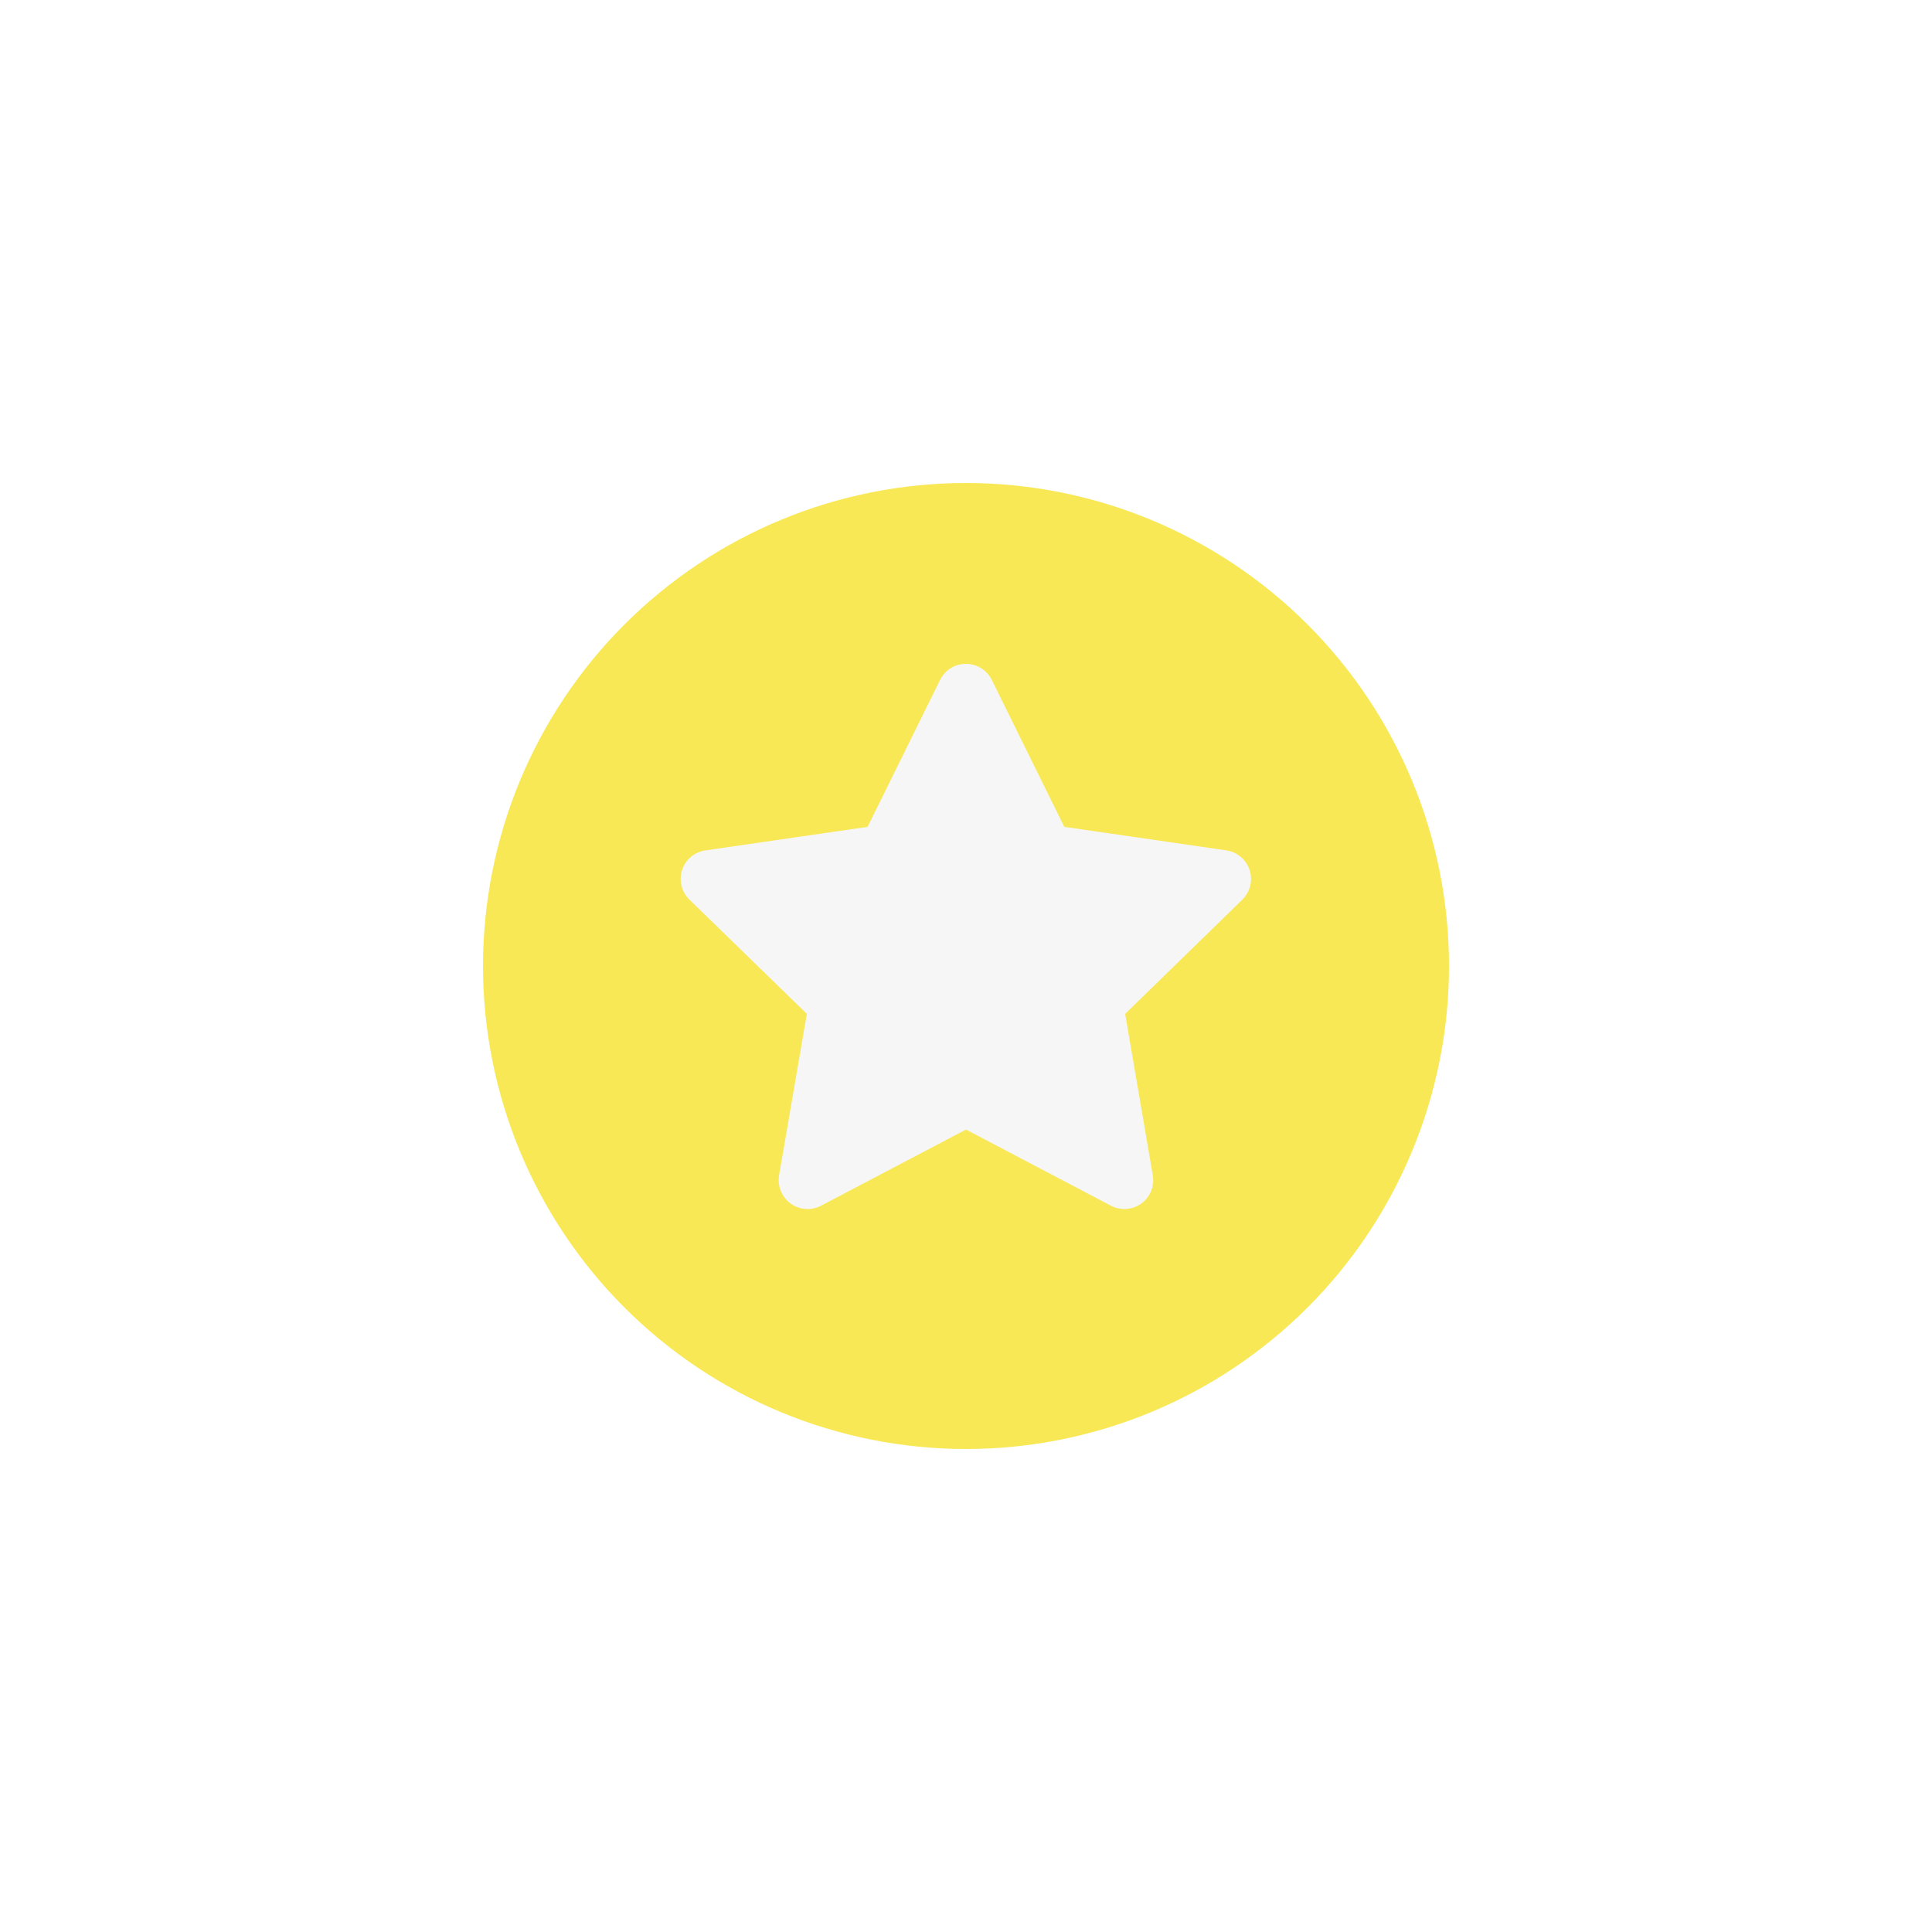 <svg width="80" height="80" viewBox="0 0 80 80" fill="none" xmlns="http://www.w3.org/2000/svg">
<g filter="url(#filter0_d_25_1642)">
<circle cx="40" cy="32" r="13.333" fill="#F6F6F6"/>
<path d="M40 52C34.696 52 29.609 49.893 25.858 46.142C22.107 42.391 20 37.304 20 32C20 26.696 22.107 21.609 25.858 17.858C29.609 14.107 34.696 12 40 12C45.304 12 50.391 14.107 54.142 17.858C57.893 21.609 60 26.696 60 32C60 37.304 57.893 42.391 54.142 46.142C50.391 49.893 45.304 52 40 52ZM40.63 19.67C40.488 19.581 40.33 19.523 40.164 19.499C39.998 19.475 39.83 19.487 39.669 19.533C39.508 19.579 39.358 19.658 39.23 19.766C39.102 19.873 38.998 20.007 38.925 20.157L35.925 26.238L29.215 27.212C28.993 27.243 28.785 27.335 28.613 27.479C28.441 27.622 28.313 27.811 28.244 28.024C28.174 28.237 28.166 28.465 28.221 28.682C28.275 28.9 28.389 29.097 28.55 29.253L33.41 33.983L32.26 40.667C32.223 40.887 32.248 41.113 32.333 41.319C32.417 41.525 32.557 41.704 32.737 41.835C32.918 41.966 33.131 42.044 33.353 42.06C33.575 42.077 33.797 42.031 33.995 41.928L40 38.773L46 41.925C46.197 42.029 46.42 42.076 46.643 42.06C46.865 42.044 47.079 41.966 47.26 41.835C47.44 41.704 47.58 41.525 47.664 41.318C47.748 41.111 47.773 40.885 47.735 40.665L46.59 33.983L51.445 29.25C51.603 29.094 51.715 28.897 51.768 28.681C51.821 28.465 51.812 28.238 51.744 28.026C51.675 27.815 51.548 27.627 51.379 27.483C51.209 27.339 51.002 27.245 50.782 27.212L44.07 26.238L41.07 20.157C40.972 19.957 40.82 19.788 40.63 19.67Z" fill="#F8E855"/>
</g>
<defs>
<filter id="filter0_d_25_1642" x="0" y="0" width="80" height="80" filterUnits="userSpaceOnUse" color-interpolation-filters="sRGB">
<feFlood flood-opacity="0" result="BackgroundImageFix"/>
<feColorMatrix in="SourceAlpha" type="matrix" values="0 0 0 0 0 0 0 0 0 0 0 0 0 0 0 0 0 0 127 0" result="hardAlpha"/>
<feOffset dy="8"/>
<feGaussianBlur stdDeviation="10"/>
<feComposite in2="hardAlpha" operator="out"/>
<feColorMatrix type="matrix" values="0 0 0 0 0 0 0 0 0 0 0 0 0 0 0 0 0 0 0.1 0"/>
<feBlend mode="normal" in2="BackgroundImageFix" result="effect1_dropShadow_25_1642"/>
<feBlend mode="normal" in="SourceGraphic" in2="effect1_dropShadow_25_1642" result="shape"/>
</filter>
</defs>
</svg>
